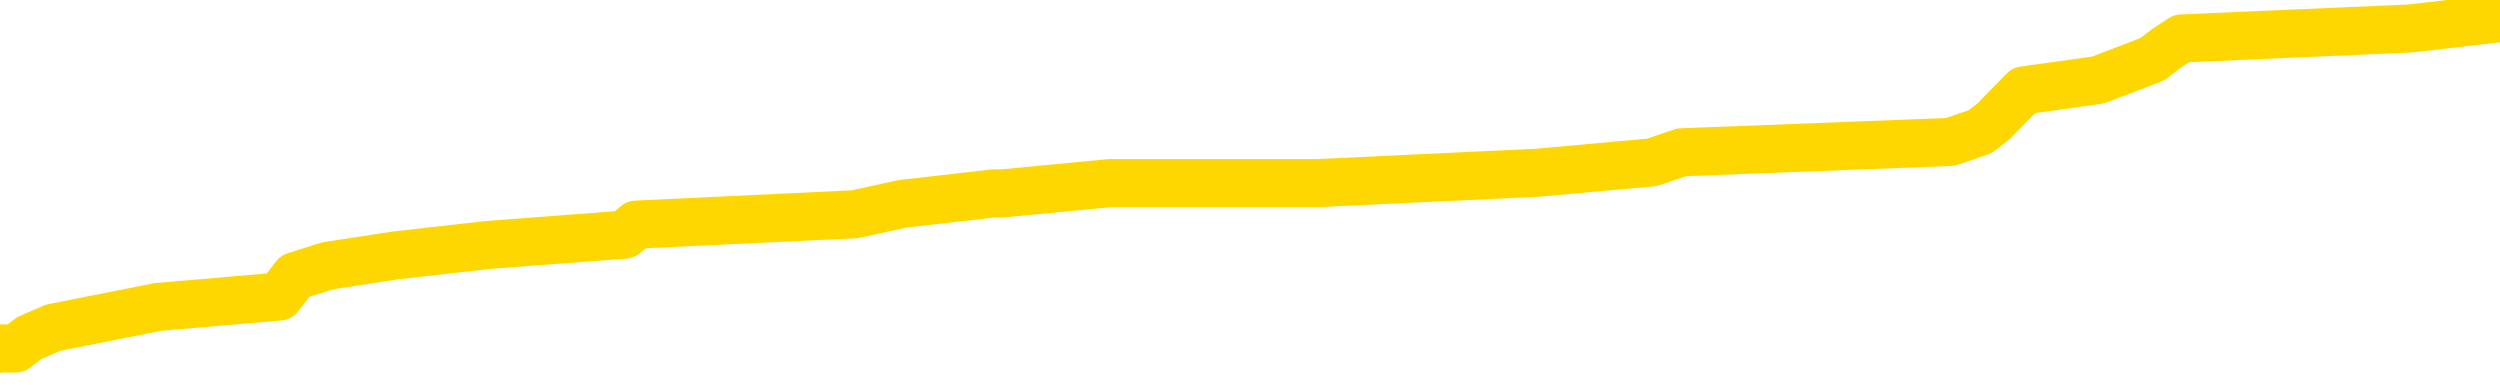 <svg xmlns="http://www.w3.org/2000/svg" version="1.1" viewBox="0 0 6500 1000">
	<path fill="none" stroke="gold" stroke-width="125" stroke-linecap="round" stroke-linejoin="round" d="M0 42398  L-425147 42398 L-424963 42371 L-424473 42317 L-424179 42290 L-423868 42237 L-423633 42210 L-423580 42156 L-423521 42103 L-423367 42076 L-423327 42022 L-423194 41995 L-422902 41968 L-422361 41968 L-421751 41942 L-421703 41942 L-421063 41915 L-421030 41915 L-420504 41915 L-420371 41888 L-419981 41834 L-419653 41780 L-419536 41727 L-419325 41673 L-418608 41673 L-418038 41646 L-417931 41646 L-417756 41619 L-417535 41566 L-417133 41539 L-417107 41485 L-416180 41432 L-416092 41378 L-416010 41324 L-415940 41271 L-415642 41244 L-415490 41190 L-413600 41217 L-413499 41217 L-413237 41217 L-412943 41244 L-412802 41190 L-412553 41190 L-412518 41163 L-412359 41136 L-411896 41083 L-411643 41056 L-411430 41002 L-411179 40975 L-410830 40949 L-409903 40895 L-409809 40841 L-409398 40814 L-408228 40761 L-407039 40734 L-406946 40680 L-406919 40626 L-406653 40573 L-406354 40519 L-406225 40465 L-406188 40412 L-405373 40412 L-404989 40439 L-403929 40465 L-403867 40465 L-403602 41002 L-403131 41512 L-402939 42022 L-402675 42532 L-402338 42505 L-402203 42478 L-401747 42451 L-401004 42425 L-400986 42398 L-400821 42344 L-400753 42344 L-400237 42317 L-399208 42317 L-399012 42290 L-398523 42264 L-398161 42237 L-397753 42237 L-397367 42264 L-395663 42264 L-395565 42264 L-395494 42264 L-395432 42264 L-395248 42237 L-394911 42237 L-394271 42210 L-394194 42183 L-394133 42183 L-393946 42156 L-393867 42156 L-393689 42129 L-393670 42103 L-393440 42103 L-393052 42076 L-392164 42076 L-392124 42049 L-392036 42022 L-392009 41968 L-391001 41942 L-390851 41888 L-390827 41861 L-390694 41834 L-390654 41807 L-389396 41780 L-389338 41780 L-388798 41754 L-388746 41754 L-388699 41754 L-388304 41727 L-388164 41700 L-387965 41673 L-387818 41673 L-387653 41673 L-387377 41700 L-387018 41700 L-386465 41673 L-385820 41646 L-385562 41593 L-385408 41566 L-385007 41539 L-384967 41512 L-384846 41485 L-384784 41512 L-384770 41512 L-384677 41512 L-384384 41485 L-384232 41378 L-383902 41324 L-383824 41271 L-383748 41244 L-383521 41163 L-383455 41110 L-383227 41056 L-383175 41002 L-383010 40975 L-382004 40949 L-381821 40922 L-381270 40895 L-380877 40841 L-380480 40814 L-379629 40761 L-379551 40734 L-378972 40707 L-378531 40707 L-378290 40680 L-378133 40680 L-377732 40626 L-377711 40626 L-377266 40600 L-376861 40573 L-376725 40519 L-376550 40465 L-376413 40412 L-376163 40358 L-375163 40331 L-375081 40304 L-374946 40278 L-374907 40251 L-374017 40224 L-373802 40197 L-373358 40170 L-373241 40143 L-373184 40117 L-372508 40117 L-372408 40090 L-372379 40090 L-371037 40063 L-370631 40036 L-370592 40009 L-369663 39982 L-369565 39955 L-369432 39929 L-369028 39902 L-369002 39875 L-368909 39848 L-368693 39821 L-368282 39768 L-367128 39714 L-366836 39660 L-366808 39607 L-366199 39580 L-365949 39526 L-365930 39499 L-365000 39472 L-364949 39419 L-364826 39392 L-364809 39338 L-364653 39311 L-364478 39258 L-364341 39231 L-364285 39204 L-364177 39177 L-364092 39150 L-363858 39123 L-363783 39097 L-363475 39070 L-363357 39043 L-363187 39016 L-363096 38989 L-362994 38989 L-362970 38962 L-362893 38962 L-362795 38909 L-362428 38882 L-362324 38855 L-361820 38828 L-361368 38801 L-361330 38775 L-361306 38748 L-361265 38721 L-361137 38694 L-361036 38667 L-360594 38640 L-360312 38614 L-359720 38587 L-359589 38560 L-359315 38506 L-359162 38479 L-359009 38453 L-358924 38399 L-358846 38372 L-358660 38345 L-358610 38345 L-358582 38318 L-358503 38292 L-358479 38265 L-358196 38211 L-357592 38157 L-356597 38130 L-356299 38104 L-355565 38077 L-355321 38050 L-355231 38023 L-354653 37996 L-353955 37969 L-353203 37943 L-352884 37916 L-352501 37862 L-352424 37835 L-351790 37808 L-351604 37782 L-351517 37782 L-351387 37782 L-351074 37755 L-351025 37728 L-350883 37701 L-350861 37674 L-349893 37647 L-349348 37621 L-348870 37621 L-348809 37621 L-348485 37621 L-348464 37594 L-348401 37594 L-348191 37567 L-348114 37540 L-348060 37513 L-348037 37486 L-347998 37460 L-347982 37433 L-347225 37406 L-347208 37379 L-346409 37352 L-346257 37325 L-345351 37298 L-344845 37272 L-344616 37218 L-344574 37218 L-344459 37191 L-344283 37164 L-343528 37191 L-343393 37164 L-343229 37137 L-342911 37111 L-342735 37057 L-341713 37003 L-341690 36950 L-341439 36923 L-341226 36869 L-340592 36842 L-340354 36789 L-340321 36735 L-340143 36681 L-340063 36628 L-339973 36601 L-339909 36547 L-339468 36493 L-339445 36466 L-338904 36440 L-338648 36413 L-338153 36386 L-337276 36359 L-337239 36332 L-337187 36305 L-337146 36279 L-337028 36252 L-336752 36225 L-336545 36171 L-336348 36118 L-336325 36064 L-336274 36010 L-336235 35983 L-336157 35957 L-335560 35903 L-335499 35876 L-335396 35849 L-335242 35822 L-334610 35796 L-333929 35769 L-333626 35715 L-333280 35688 L-333082 35661 L-333034 35608 L-332713 35581 L-332086 35554 L-331939 35527 L-331903 35500 L-331845 35473 L-331768 35420 L-331527 35420 L-331439 35393 L-331345 35366 L-331051 35339 L-330917 35312 L-330856 35286 L-330820 35232 L-330547 35232 L-329541 35205 L-329366 35178 L-329315 35178 L-329022 35151 L-328830 35098 L-328497 35071 L-327990 35044 L-327428 34990 L-327413 34937 L-327397 34910 L-327296 34856 L-327182 34803 L-327143 34749 L-327105 34722 L-327039 34722 L-327011 34695 L-326872 34722 L-326579 34722 L-326529 34722 L-326424 34722 L-326160 34695 L-325695 34668 L-325550 34668 L-325496 34615 L-325439 34588 L-325248 34561 L-324882 34534 L-324668 34534 L-324473 34534 L-324415 34534 L-324356 34480 L-324202 34454 L-323933 34427 L-323503 34561 L-323487 34561 L-323411 34534 L-323346 34507 L-323217 34319 L-323193 34293 L-322909 34266 L-322861 34239 L-322807 34212 L-322344 34185 L-322306 34185 L-322265 34158 L-322075 34132 L-321594 34105 L-321107 34078 L-321091 34051 L-321053 34024 L-320796 33997 L-320719 33944 L-320489 33917 L-320473 33863 L-320179 33809 L-319736 33783 L-319289 33756 L-318785 33729 L-318631 33702 L-318344 33675 L-318304 33622 L-317973 33595 L-317751 33568 L-317234 33514 L-317158 33487 L-316911 33434 L-316716 33380 L-316656 33353 L-315880 33326 L-315806 33326 L-315575 33300 L-315559 33300 L-315497 33273 L-315301 33246 L-314837 33246 L-314814 33219 L-314684 33219 L-313383 33219 L-313367 33219 L-313289 33192 L-313196 33192 L-312979 33192 L-312826 33165 L-312648 33192 L-312594 33219 L-312307 33246 L-312267 33246 L-311898 33246 L-311458 33246 L-311275 33246 L-310954 33219 L-310658 33219 L-310212 33165 L-310141 33139 L-309678 33085 L-309240 33058 L-309058 33031 L-307604 32977 L-307472 32951 L-307015 32897 L-306789 32870 L-306403 32816 L-305886 32763 L-304932 32709 L-304138 32655 L-303463 32629 L-303038 32575 L-302727 32548 L-302497 32468 L-301813 32387 L-301800 32307 L-301591 32199 L-301568 32172 L-301394 32119 L-300444 32092 L-300176 32038 L-299361 32011 L-299050 31958 L-299013 31931 L-298955 31877 L-298339 31850 L-297701 31797 L-296075 31770 L-295401 31743 L-294759 31743 L-294681 31743 L-294625 31743 L-294589 31743 L-294561 31716 L-294449 31662 L-294431 31636 L-294408 31609 L-294255 31582 L-294201 31528 L-294123 31501 L-294004 31475 L-293906 31448 L-293789 31421 L-293519 31367 L-293250 31340 L-293232 31287 L-293033 31260 L-292886 31206 L-292659 31179 L-292525 31152 L-292216 31126 L-292156 31099 L-291803 31045 L-291454 31018 L-291353 30991 L-291289 30938 L-291229 30911 L-290845 30857 L-290464 30830 L-290360 30804 L-290099 30777 L-289828 30723 L-289669 30696 L-289637 30669 L-289575 30643 L-289433 30616 L-289249 30589 L-289205 30562 L-288917 30562 L-288901 30535 L-288667 30535 L-288607 30508 L-288568 30508 L-287988 30482 L-287855 30455 L-287831 30347 L-287813 30159 L-287796 29945 L-287779 29730 L-287755 29515 L-287739 29354 L-287718 29166 L-287701 28979 L-287678 28871 L-287661 28764 L-287640 28683 L-287623 28630 L-287574 28549 L-287502 28469 L-287467 28334 L-287443 28227 L-287408 28120 L-287366 28012 L-287329 27959 L-287313 27851 L-287289 27771 L-287252 27717 L-287235 27637 L-287212 27583 L-287194 27529 L-287176 27476 L-287160 27422 L-287131 27341 L-287105 27261 L-287059 27234 L-287043 27180 L-287001 27154 L-286953 27100 L-286882 27046 L-286867 26993 L-286851 26939 L-286789 26912 L-286749 26885 L-286710 26858 L-286544 26831 L-286479 26805 L-286463 26778 L-286419 26724 L-286360 26697 L-286148 26670 L-286114 26644 L-286072 26617 L-285994 26590 L-285457 26563 L-285378 26536 L-285274 26483 L-285186 26456 L-285009 26429 L-284659 26402 L-284503 26375 L-284065 26348 L-283908 26322 L-283778 26295 L-283075 26241 L-282873 26214 L-281913 26161 L-281431 26134 L-281331 26134 L-281239 26107 L-280994 26080 L-280921 26053 L-280478 26000 L-280382 25973 L-280367 25946 L-280351 25919 L-280326 25892 L-279860 25865 L-279643 25838 L-279504 25812 L-279210 25785 L-279121 25758 L-279080 25731 L-279050 25704 L-278878 25677 L-278819 25651 L-278742 25624 L-278662 25597 L-278592 25597 L-278283 25570 L-278198 25543 L-277984 25516 L-277949 25490 L-277265 25463 L-277167 25436 L-276961 25409 L-276915 25382 L-276637 25355 L-276574 25329 L-276557 25275 L-276479 25248 L-276171 25194 L-276147 25168 L-276093 25114 L-276070 25087 L-275948 25060 L-275812 25006 L-275568 24980 L-275442 24980 L-274795 24953 L-274779 24953 L-274755 24953 L-274574 24899 L-274498 24872 L-274406 24845 L-273979 24819 L-273563 24792 L-273170 24738 L-273091 24711 L-273072 24684 L-272709 24658 L-272472 24631 L-272244 24604 L-271931 24577 L-271853 24550 L-271772 24497 L-271594 24443 L-271579 24416 L-271313 24362 L-271233 24336 L-271003 24309 L-270777 24282 L-270461 24282 L-270286 24255 L-269925 24255 L-269533 24228 L-269464 24174 L-269400 24148 L-269260 24094 L-269208 24067 L-269106 24013 L-268605 23987 L-268407 23960 L-268161 23933 L-267975 23906 L-267676 23879 L-267599 23852 L-267433 23799 L-266549 23772 L-266520 23718 L-266397 23665 L-265819 23638 L-265741 23611 L-265027 23611 L-264716 23611 L-264502 23611 L-264486 23611 L-264099 23611 L-263574 23557 L-263128 23530 L-262798 23504 L-262646 23477 L-262320 23477 L-262141 23450 L-262060 23450 L-261854 23396 L-261678 23369 L-260749 23342 L-259860 23316 L-259821 23289 L-259593 23289 L-259214 23262 L-258426 23235 L-258192 23208 L-258116 23181 L-257758 23155 L-257187 23101 L-256920 23074 L-256533 23047 L-256429 23047 L-256259 23047 L-255641 23047 L-255430 23047 L-255122 23047 L-255069 23020 L-254941 22994 L-254888 22967 L-254769 22940 L-254433 22886 L-253473 22859 L-253342 22806 L-253140 22779 L-252509 22752 L-252198 22725 L-251784 22698 L-251756 22672 L-251611 22645 L-251191 22618 L-249858 22618 L-249811 22591 L-249683 22537 L-249666 22511 L-249088 22457 L-248883 22430 L-248853 22403 L-248812 22376 L-248755 22349 L-248717 22323 L-248639 22296 L-248496 22269 L-248042 22242 L-247923 22215 L-247638 22188 L-247265 22162 L-247169 22135 L-246842 22108 L-246488 22081 L-246318 22054 L-246271 22027 L-246162 22001 L-246073 21974 L-246045 21947 L-245968 21893 L-245665 21866 L-245631 21813 L-245560 21786 L-245192 21759 L-244856 21732 L-244775 21732 L-244556 21705 L-244384 21679 L-244356 21652 L-243859 21625 L-243310 21571 L-242429 21544 L-242331 21491 L-242254 21464 L-241980 21437 L-241732 21383 L-241659 21356 L-241597 21303 L-241478 21276 L-241436 21249 L-241326 21222 L-241249 21169 L-240548 21142 L-240303 21115 L-240263 21088 L-240107 21061 L-239507 21061 L-239280 21061 L-239188 21061 L-238713 21061 L-238116 21008 L-237596 20981 L-237575 20954 L-237430 20927 L-237110 20927 L-236568 20927 L-236336 20927 L-236165 20927 L-235679 20900 L-235451 20873 L-235366 20847 L-235020 20820 L-234694 20820 L-234171 20793 L-233844 20766 L-233243 20739 L-233046 20685 L-232994 20659 L-232953 20632 L-232672 20605 L-231988 20551 L-231677 20524 L-231652 20471 L-231461 20444 L-231238 20417 L-231152 20390 L-230489 20337 L-230464 20310 L-230243 20256 L-229913 20229 L-229561 20176 L-229356 20149 L-229123 20095 L-228866 20068 L-228676 20015 L-228629 19988 L-228402 19961 L-228367 19934 L-228211 19907 L-227996 19880 L-227823 19853 L-227732 19827 L-227454 19800 L-227211 19773 L-226895 19746 L-226469 19746 L-226432 19746 L-225948 19746 L-225715 19746 L-225503 19719 L-225277 19692 L-224727 19692 L-224480 19666 L-223646 19666 L-223590 19639 L-223569 19612 L-223411 19585 L-222949 19558 L-222908 19531 L-222568 19478 L-222435 19451 L-222212 19424 L-221640 19397 L-221168 19370 L-220974 19344 L-220781 19317 L-220591 19290 L-220490 19263 L-220121 19236 L-220075 19209 L-219994 19183 L-218700 19156 L-218652 19129 L-218384 19129 L-218238 19129 L-217687 19129 L-217571 19102 L-217489 19075 L-217130 19048 L-216906 19022 L-216625 18995 L-216296 18941 L-215788 18914 L-215675 18887 L-215596 18860 L-215432 18834 L-215138 18834 L-214669 18834 L-214472 18860 L-214422 18860 L-213772 18834 L-213650 18807 L-213196 18807 L-213160 18780 L-212692 18753 L-212581 18726 L-212565 18699 L-212349 18699 L-212168 18673 L-211637 18673 L-210607 18673 L-210407 18646 L-209949 18619 L-209001 18565 L-208902 18538 L-208548 18485 L-208488 18458 L-208473 18431 L-208438 18404 L-208068 18377 L-207948 18351 L-207706 18324 L-207543 18297 L-207355 18270 L-207234 18243 L-206164 18190 L-205306 18163 L-205093 18109 L-204996 18082 L-204822 18028 L-204489 18002 L-204417 17975 L-204359 17948 L-204184 17948 L-203795 17921 L-203560 17894 L-203449 17867 L-203332 17841 L-202351 17814 L-202325 17787 L-201731 17733 L-201698 17733 L-201550 17706 L-201265 17680 L-200354 17680 L-199407 17680 L-199254 17653 L-199152 17653 L-199020 17626 L-198877 17599 L-198851 17572 L-198737 17545 L-198518 17519 L-197837 17492 L-197708 17465 L-197404 17438 L-197164 17384 L-196832 17358 L-196193 17331 L-195851 17277 L-195789 17250 L-195633 17250 L-194712 17250 L-194241 17250 L-194198 17250 L-194185 17223 L-194143 17196 L-194121 17170 L-194095 17143 L-193951 17116 L-193528 17089 L-193193 17089 L-193002 17062 L-192573 17062 L-192385 17035 L-191996 16982 L-191462 16955 L-191089 16928 L-191068 16928 L-190818 16901 L-190700 16874 L-190624 16848 L-190488 16821 L-190449 16794 L-190369 16767 L-189974 16740 L-189478 16713 L-189366 16660 L-189193 16633 L-188885 16606 L-188438 16579 L-188115 16552 L-187972 16499 L-187545 16445 L-187392 16391 L-187337 16338 L-186523 16311 L-186503 16284 L-186131 16257 L-186074 16257 L-184945 16230 L-184878 16230 L-184319 16203 L-184125 16177 L-183988 16150 L-183755 16123 L-183408 16096 L-183373 16042 L-183338 16016 L-183270 15962 L-182921 15935 L-182749 15908 L-182264 15881 L-182247 15855 L-181922 15828 L-181765 15801 L-180624 15747 L-180599 15720 L-180407 15667 L-180214 15640 L-179964 15613 L-179946 15586 L-178926 15559 L-178629 15533 L-178553 15506 L-178417 15452 L-178241 15425 L-177664 15371 L-177449 15345 L-177385 15318 L-177254 15291 L-177218 15237 L-176694 15210 L-176556 25785 L-176542 25785 L-176519 25785 L-176499 25785 L-176272 15184 L-175496 15184 L-175454 15184 L-175087 15184 L-175008 15157 L-174956 15130 L-174283 15103 L-173541 15076 L-173116 15076 L-172668 15049 L-171607 15023 L-171295 14969 L-170885 14969 L-170813 14942 L-170289 14942 L-170194 14942 L-170176 14942 L-169731 14915 L-169546 14862 L-168766 14808 L-168093 14781 L-167681 14701 L-167449 14647 L-167309 14620 L-167227 14566 L-167207 14539 L-167131 14539 L-167003 14513 L-166686 14539 L-166461 14539 L-166136 14513 L-166074 14513 L-165704 14513 L-165671 14513 L-165462 14513 L-164795 14513 L-164718 14513 L-164560 14459 L-164449 14459 L-164122 14432 L-163968 14405 L-163627 14405 L-163570 14352 L-163231 14298 L-163028 14271 L-162975 14217 L-161598 14191 L-161469 14164 L-161035 14137 L-160715 14110 L-159887 14056 L-159764 14030 L-159033 13976 L-158877 13922 L-158836 13895 L-158783 13869 L-158759 13842 L-158645 13815 L-158349 13788 L-158059 13761 L-158005 13734 L-157884 13707 L-157854 13681 L-157754 13654 L-157310 13654 L-157159 13627 L-156323 13627 L-155781 13600 L-155447 13600 L-155431 13573 L-155355 13546 L-155239 13520 L-155045 13493 L-154780 13466 L-153946 13439 L-153849 13412 L-153328 13385 L-153286 13359 L-153187 13332 L-152359 13332 L-152224 13305 L-151885 13305 L-151331 13278 L-150951 13251 L-150788 13224 L-150478 13198 L-149666 13171 L-149360 13144 L-149091 13144 L-148769 13144 L-148449 13171 L-148173 13171 L-147345 13117 L-147249 13090 L-147157 13010 L-147052 12929 L-146666 12849 L-146186 12795 L-146169 12768 L-146051 12741 L-145683 12688 L-145588 12661 L-144754 12607 L-144677 12580 L-144377 12553 L-144287 12527 L-143879 12473 L-143769 12419 L-143070 12392 L-142597 12366 L-142537 12339 L-142318 12285 L-142044 12258 L-141931 12231 L-140904 12205 L-140517 12178 L-140497 12151 L-140164 12124 L-139920 12097 L-139486 12070 L-139376 12044 L-139259 12017 L-138807 11963 L-138217 11936 L-137880 11909 L-135987 11882 L-135874 11829 L-135662 11802 L-134343 11775 L-134237 5736 L-134171 -221 L-134135 -5723 L-134073 -5723 L-133573 261 L-132898 6166 L-132876 11614 L-132606 11560 L-131638 11560 L-130949 11534 L-130787 11507 L-130246 11480 L-130156 11453 L-129137 11426 L-128189 11373 L-127823 11399 L-127721 11426 L-127132 11426 L-127073 11426 L-126973 11399 L-126532 11346 L-126425 11319 L-125983 11292 L-124983 11212 L-124727 11131 L-124624 11050 L-124494 10997 L-124127 10943 L-123546 10889 L-123515 10863 L-123200 10836 L-121217 10809 L-121101 10782 L-121034 10782 L-120675 10755 L-119056 10728 L-118879 10728 L-118734 10728 L-117912 10755 L-117859 10782 L-117805 10782 L-117370 10782 L-116390 10809 L-116316 10809 L-115231 10782 L-115018 10782 L-114302 10728 L-113914 10702 L-113695 10648 L-113376 10594 L-112882 10541 L-112754 10514 L-112525 10460 L-112293 10406 L-112234 10380 L-111944 10353 L-111672 10299 L-110642 10272 L-108977 10245 L-108558 10219 L-108421 10192 L-108264 10192 L-107959 10165 L-107731 10111 L-107573 10084 L-107413 10031 L-107244 9977 L-107197 9950 L-107144 9923 L-107122 9923 L-106736 9896 L-106486 9896 L-106216 9896 L-106055 9896 L-105965 9896 L-104306 9896 L-104141 9923 L-103761 9896 L-103301 9896 L-102692 9843 L-101599 9816 L-101167 9789 L-101136 9762 L-101074 9735 L-101056 9709 L-99352 9682 L-99310 9655 L-98844 9628 L-98657 9601 L-98625 9548 L-98030 9521 L-97980 9494 L-97657 9467 L-97607 9440 L-97396 9413 L-97378 9387 L-97112 9333 L-97059 9306 L-96590 9279 L-96080 9225 L-96001 9225 L-95707 9199 L-95690 9172 L-95652 9145 L-95581 9118 L-95424 9091 L-94477 9091 L-94421 9091 L-93900 9091 L-93708 9064 L-93607 9064 L-93381 9038 L-92871 9038 L-92483 9762 L-92414 9762 L-92065 9735 L-91708 9709 L-90579 8930 L-90528 8877 L-90302 8850 L-90268 8823 L-90143 8769 L-90044 8769 L-89780 8769 L-89039 8796 L-88461 8796 L-88167 8796 L-87462 8796 L-87283 8769 L-87260 8769 L-86624 8742 L-86312 8716 L-85916 8716 L-85886 8689 L-85865 8662 L-85712 8635 L-85026 8635 L-85010 8635 L-84670 8635 L-84397 8608 L-84360 8581 L-84304 8528 L-84282 8501 L-84210 8474 L-83878 8447 L-83772 8420 L-83743 8367 L-83545 8340 L-83392 8313 L-82524 8286 L-81962 8232 L-81946 8232 L-81845 8206 L-81742 8232 L-81596 8232 L-81518 8232 L-81480 8206 L-81424 8179 L-81351 8152 L-81206 8125 L-80724 8125 L-80320 8098 L-79453 8125 L-79433 8125 L-79176 8125 L-79099 8125 L-79070 8098 L-79060 8045 L-79042 8018 L-78749 7991 L-78710 7964 L-78638 7937 L-78564 7910 L-78359 7884 L-78200 7803 L-77898 7723 L-77821 7615 L-77804 7535 L-77587 7481 L-77356 7481 L-77246 7508 L-76876 7535 L-76718 7535 L-76487 7535 L-76318 7535 L-76173 7508 L-76041 7481 L-74765 7427 L-74362 7374 L-74301 7347 L-74184 7293 L-73759 7266 L-73744 7213 L-73682 7186 L-73409 7132 L-73296 7105 L-73014 7052 L-72736 7025 L-72311 6971 L-72289 6944 L-72211 6917 L-72085 6891 L-71499 6864 L-71107 6837 L-70772 6810 L-70183 6783 L-70081 6783 L-69910 6756 L-69774 6756 L-68946 6730 L-67761 6703 L-67725 6676 L-67669 6676 L-67449 6649 L-67244 6649 L-67089 6649 L-66832 6622 L-66756 6595 L-66213 6568 L-66177 6542 L-65928 6515 L-65541 6488 L-64715 6461 L-64357 6434 L-64046 6434 L-63788 6407 L-63565 6381 L-63158 6354 L-63042 6327 L-62859 6300 L-62805 6300 L-62617 6273 L-62446 6246 L-62417 6220 L-62137 6193 L-61827 6166 L-61688 6139 L-61379 6112 L-61185 6112 L-61169 6085 L-60450 6085 L-60316 6032 L-60019 6005 L-59928 5978 L-59328 5978 L-59289 5951 L-59211 5924 L-58590 5898 L-58439 5844 L-58398 5817 L-58088 5790 L-57896 5763 L-57703 5710 L-57647 5656 L-57339 5629 L-57286 5602 L-57232 5629 L-57206 5629 L-57081 5629 L-56271 5602 L-56194 5575 L-55654 5549 L-55385 5522 L-54725 5495 L-53818 5468 L-53576 5441 L-53044 5414 L-52827 5388 L-51719 5414 L-51669 5414 L-50894 5414 L-50346 5388 L-50235 5361 L-50082 5307 L-50027 5280 L-49861 5253 L-49484 5227 L-49037 5200 L-48982 5173 L-48827 5146 L-48147 5119 L-47927 5092 L-47409 5066 L-46561 5012 L-46544 4985 L-44754 4958 L-44199 4931 L-44082 4904 L-43076 4878 L-43040 4851 L-42807 4851 L-42714 4851 L-42674 4851 L-42342 4824 L-41990 4797 L-41725 4743 L-41439 4717 L-41128 4663 L-40874 4609 L-40780 4582 L-40290 4556 L-40083 4529 L-39517 4502 L-39403 4529 L-39051 4502 L-39000 4502 L-38960 4502 L-38356 4448 L-37623 4395 L-37041 4341 L-36806 4287 L-36266 4207 L-36113 4153 L-35611 4126 L-35402 4073 L-35379 4073 L-35320 4046 L-34357 4046 L-34180 4019 L-33738 3992 L-33713 3938 L-33558 3911 L-33477 3911 L-33326 3938 L-32680 3938 L-32630 3911 L-31510 3885 L-30526 3858 L-30464 3831 L-29744 3804 L-28879 3777 L-28500 3750 L-28281 3750 L-27522 3724 L-27470 3697 L-27160 3643 L-26309 3643 L-26116 3616 L-25939 3589 L-25715 3589 L-25588 3563 L-25396 3563 L-25164 3536 L-24994 3563 L-24708 3536 L-24428 3536 L-24345 3509 L-24174 3482 L-24158 3428 L-24004 3402 L-23965 3375 L-23189 3348 L-23113 3348 L-22881 3294 L-22454 3267 L-22108 3241 L-21525 3214 L-21256 3214 L-20997 3214 L-20868 3160 L-20852 3133 L-20738 3106 L-20714 3079 L-20480 3053 L-20444 3026 L-19128 3026 L-19072 2999 L-18393 2945 L-17821 2945 L-17695 2945 L-17542 2945 L-17465 2945 L-17153 2892 L-16880 2865 L-16791 2811 L-16689 2811 L-15761 2784 L-15685 2784 L-15321 2784 L-15297 2757 L-15260 2731 L-14485 2677 L-14393 2650 L-14253 2623 L-13851 2596 L-13589 2596 L-13346 2623 L-13132 2596 L-13051 2596 L-12975 2596 L-12899 2596 L-12712 2623 L-12645 2623 L-12396 2623 L-12341 2596 L-12203 2570 L-12123 2516 L-12010 2489 L-11787 2462 L-11623 2435 L-11582 2409 L-11412 2382 L-11041 2355 L-11027 2328 L-10911 2301 L-10189 2274 L-10153 2247 L-10020 2247 L-9673 2221 L-9261 2221 L-9225 2221 L-9147 2194 L-9108 2167 L-8744 2140 L-8540 2113 L-8525 2086 L-8179 2060 L-7831 2060 L-7505 2060 L-7403 2033 L-7251 2033 L-7056 2006 L-6825 2006 L-6732 2006 L-6576 2006 L-6499 2006 L-6459 1979 L-6345 1952 L-6322 1925 L-6071 1925 L-5932 1872 L-5354 1791 L-4526 1738 L-4038 1684 L-3917 1657 L-3878 1630 L-3866 1603 L-3714 1550 L-3613 1496 L-3380 1469 L-2989 1415 L-2685 1389 L-2669 1362 L-2499 1335 L-2260 1281 L-1664 1281 L-1060 1254 L-1020 1254 L-980 1254 L-827 1228 L-774 1201 L-711 1174 L-643 1147 L-588 1093 L-563 1067 L-516 1040 L-422 986 L-285 959 L-131 932 L0 906 L41 906 L76 879 L138 852 L411 798 L726 771 L767 718 L852 691 L1029 664 L1267 637 L1624 610 L1654 584 L2223 557 L2346 530 L2582 503 L2605 503 L2886 476 L3172 476 L3427 476 L3999 449 L4296 422 L4372 396 L5071 369 L5149 342 L5184 315 L5210 288 L5262 235 L5455 208 L5596 154 L5631 127 L5672 100 L6267 74 L6500 47" />
</svg>
